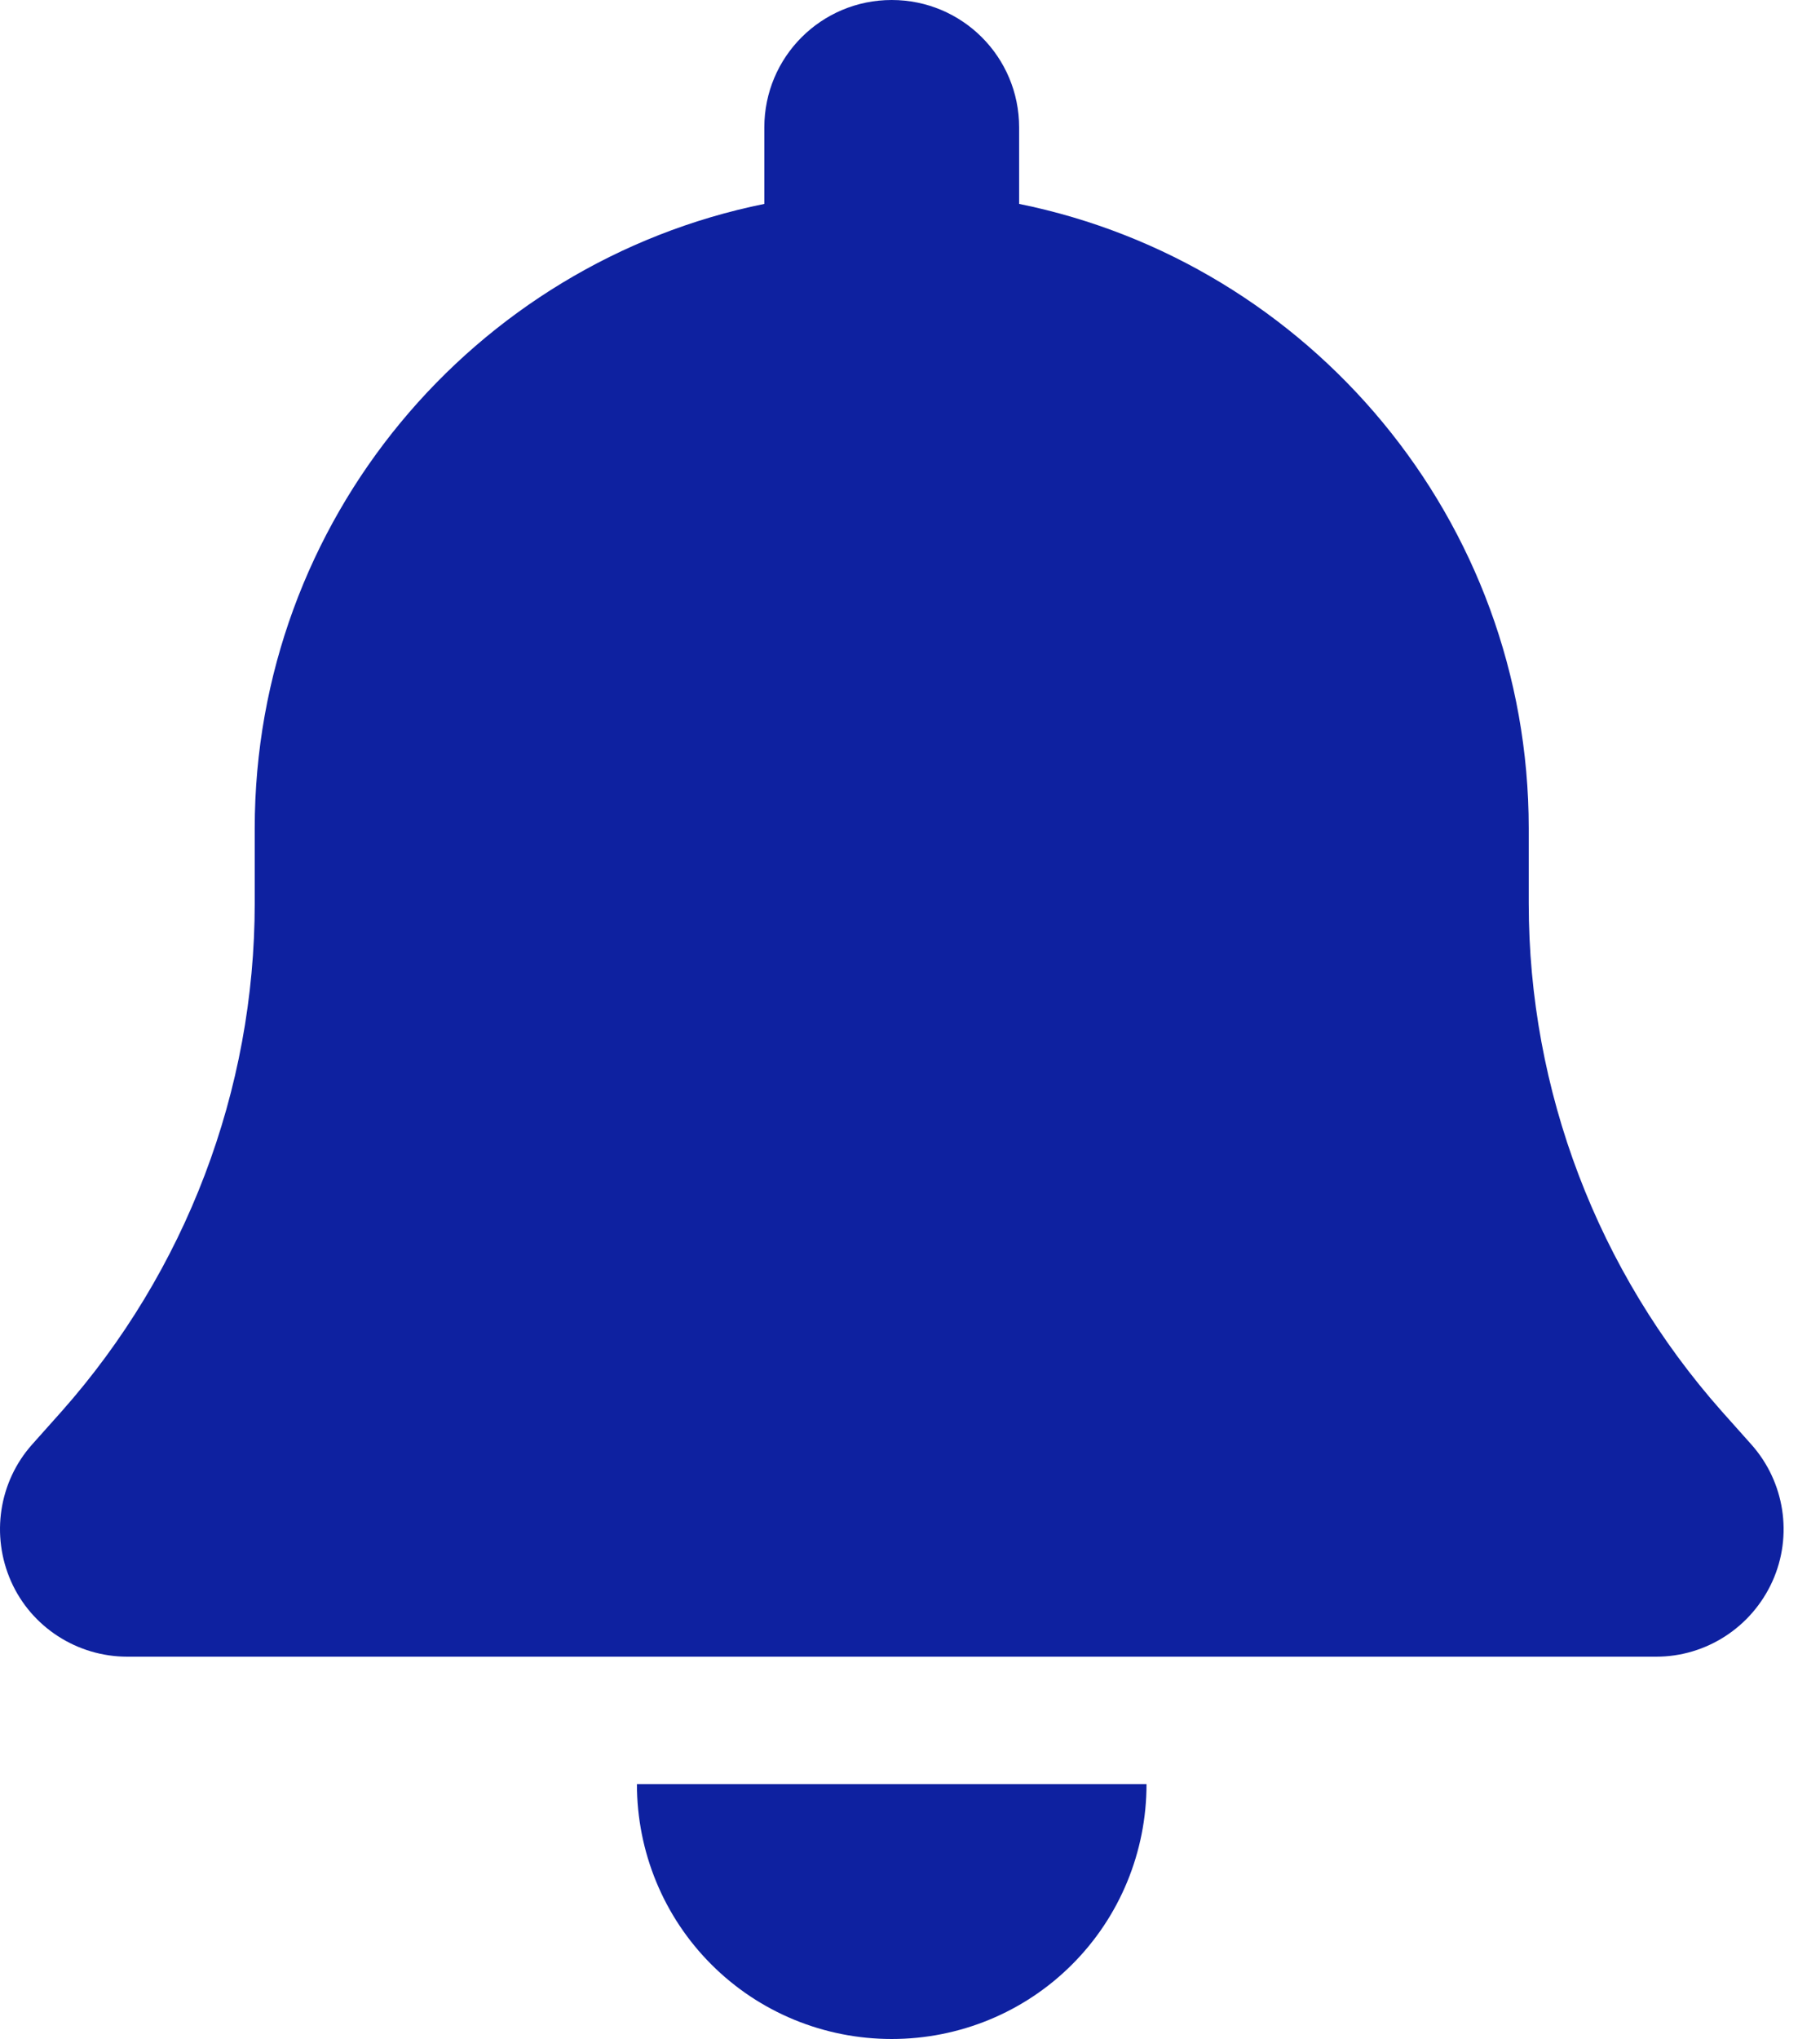 <svg width="25" height="28" viewBox="0 0 25 28" fill="none" xmlns="http://www.w3.org/2000/svg">
<path d="M12.249 0C11.281 0 10.499 0.782 10.499 1.75V2.8C6.507 3.609 3.499 7.142 3.499 11.375V12.403C3.499 14.973 2.553 17.456 0.847 19.381L0.442 19.835C-0.017 20.349 -0.127 21.087 0.152 21.716C0.431 22.345 1.06 22.75 1.749 22.75H22.749C23.438 22.75 24.061 22.345 24.346 21.716C24.63 21.087 24.515 20.349 24.056 19.835L23.651 19.381C21.945 17.456 20.999 14.979 20.999 12.403V11.375C20.999 7.142 17.991 3.609 13.999 2.8V1.75C13.999 0.782 13.217 0 12.249 0ZM14.726 26.977C15.383 26.321 15.749 25.43 15.749 24.5H12.249H8.749C8.749 25.43 9.115 26.321 9.772 26.977C10.428 27.634 11.319 28 12.249 28C13.179 28 14.07 27.634 14.726 26.977Z" fill="#0E21A0"/>
</svg>
